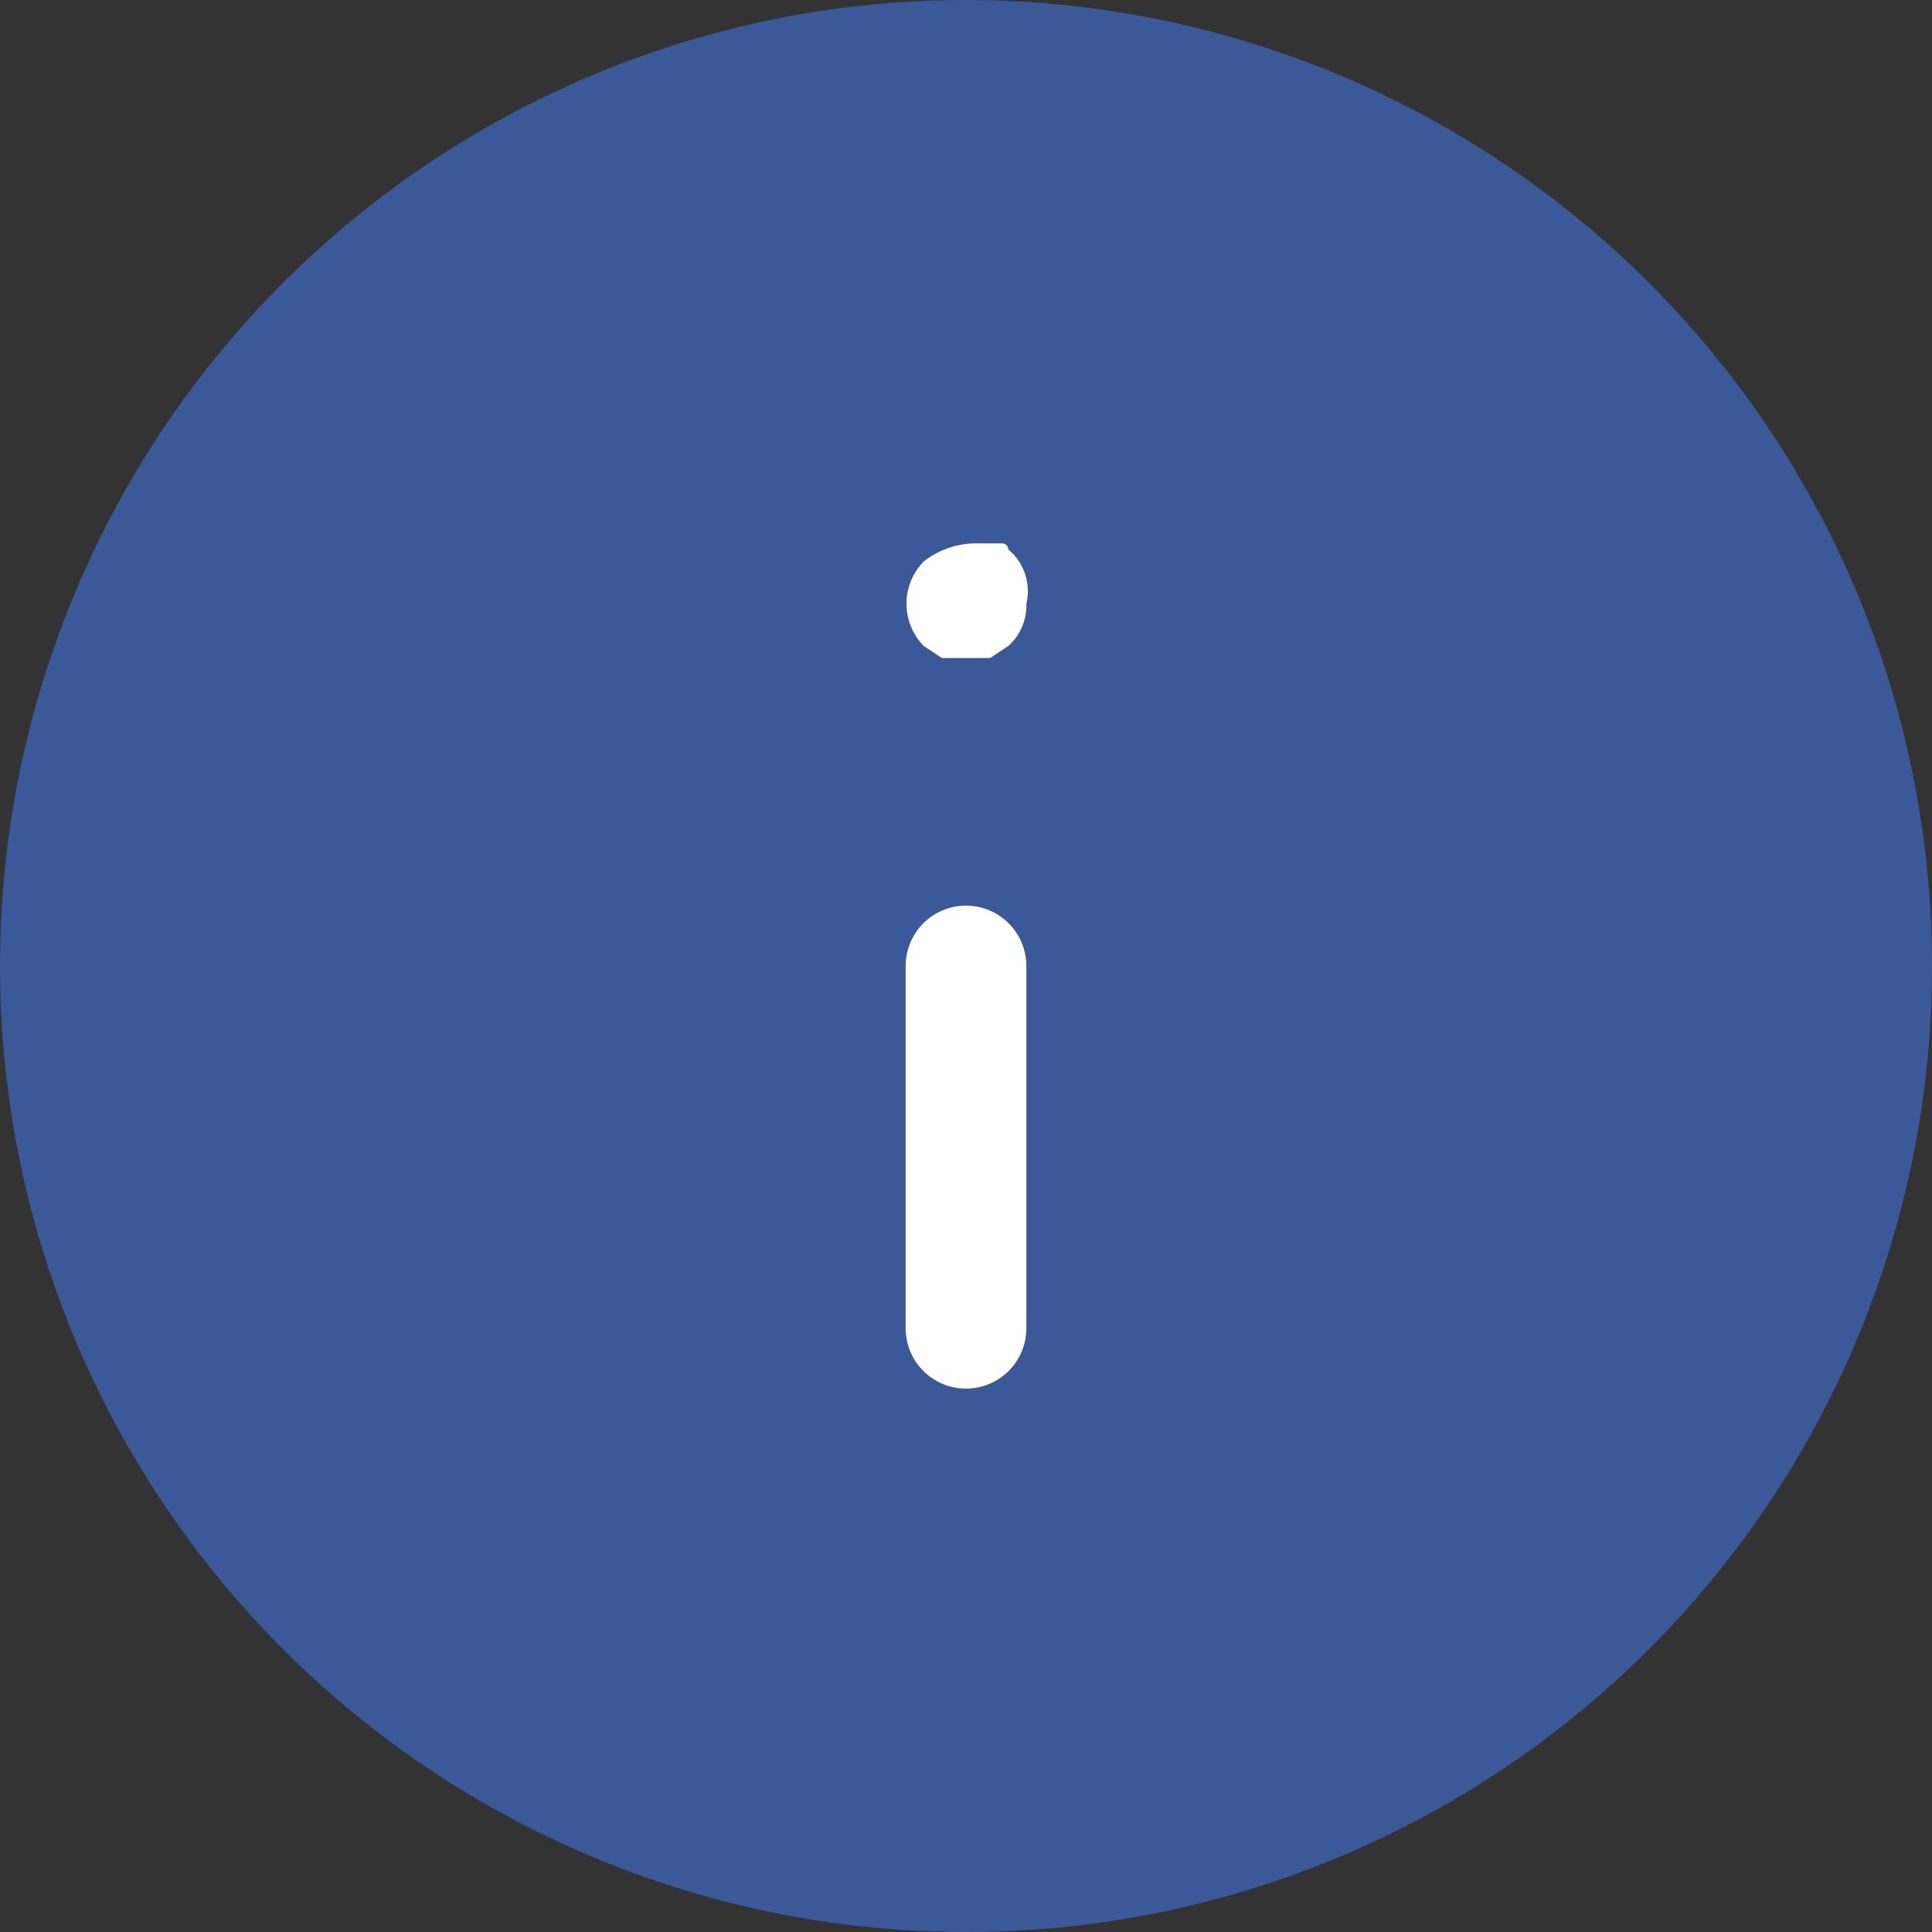 <svg xmlns="http://www.w3.org/2000/svg" viewBox="0 0 32 32"><rect x="0" y="0" width="32" height="32" fill="#333333" stroke="none"/><defs><style>.cls-1{fill:#3b5998;}.cls-2{fill:#fff;}</style></defs><g id="Laag_2" data-name="Laag 2"><g id="Laag_1-2" data-name="Laag 1"><g id="Icon_feather-info" data-name="Icon feather-info"><path class="cls-1" d="M16,0A16,16,0,1,0,32,16,16,16,0,0,0,16,0Zm1,22a1,1,0,0,1-2,0V16a1,1,0,0,1,2,0Zm-.3-11.3-.3.2h-.8l-.3-.2a1,1,0,0,1,0-1.4,1.4,1.4,0,0,1,.9-.3h.4a.1.1,0,0,1,.1.1,1,1,0,0,1,0,1.4Z"/><path class="cls-2" d="M17,16v6a1,1,0,0,1-2,0V16a1,1,0,0,1,2,0Z"/><path class="cls-2" d="M17,10a.9.9,0,0,1-.3.7l-.3.2h-.8l-.3-.2a1,1,0,0,1,0-1.4,1.4,1.4,0,0,1,.9-.3h.4a.1.1,0,0,1,.1.1A.9.9,0,0,1,17,10Z"/></g></g></g></svg>